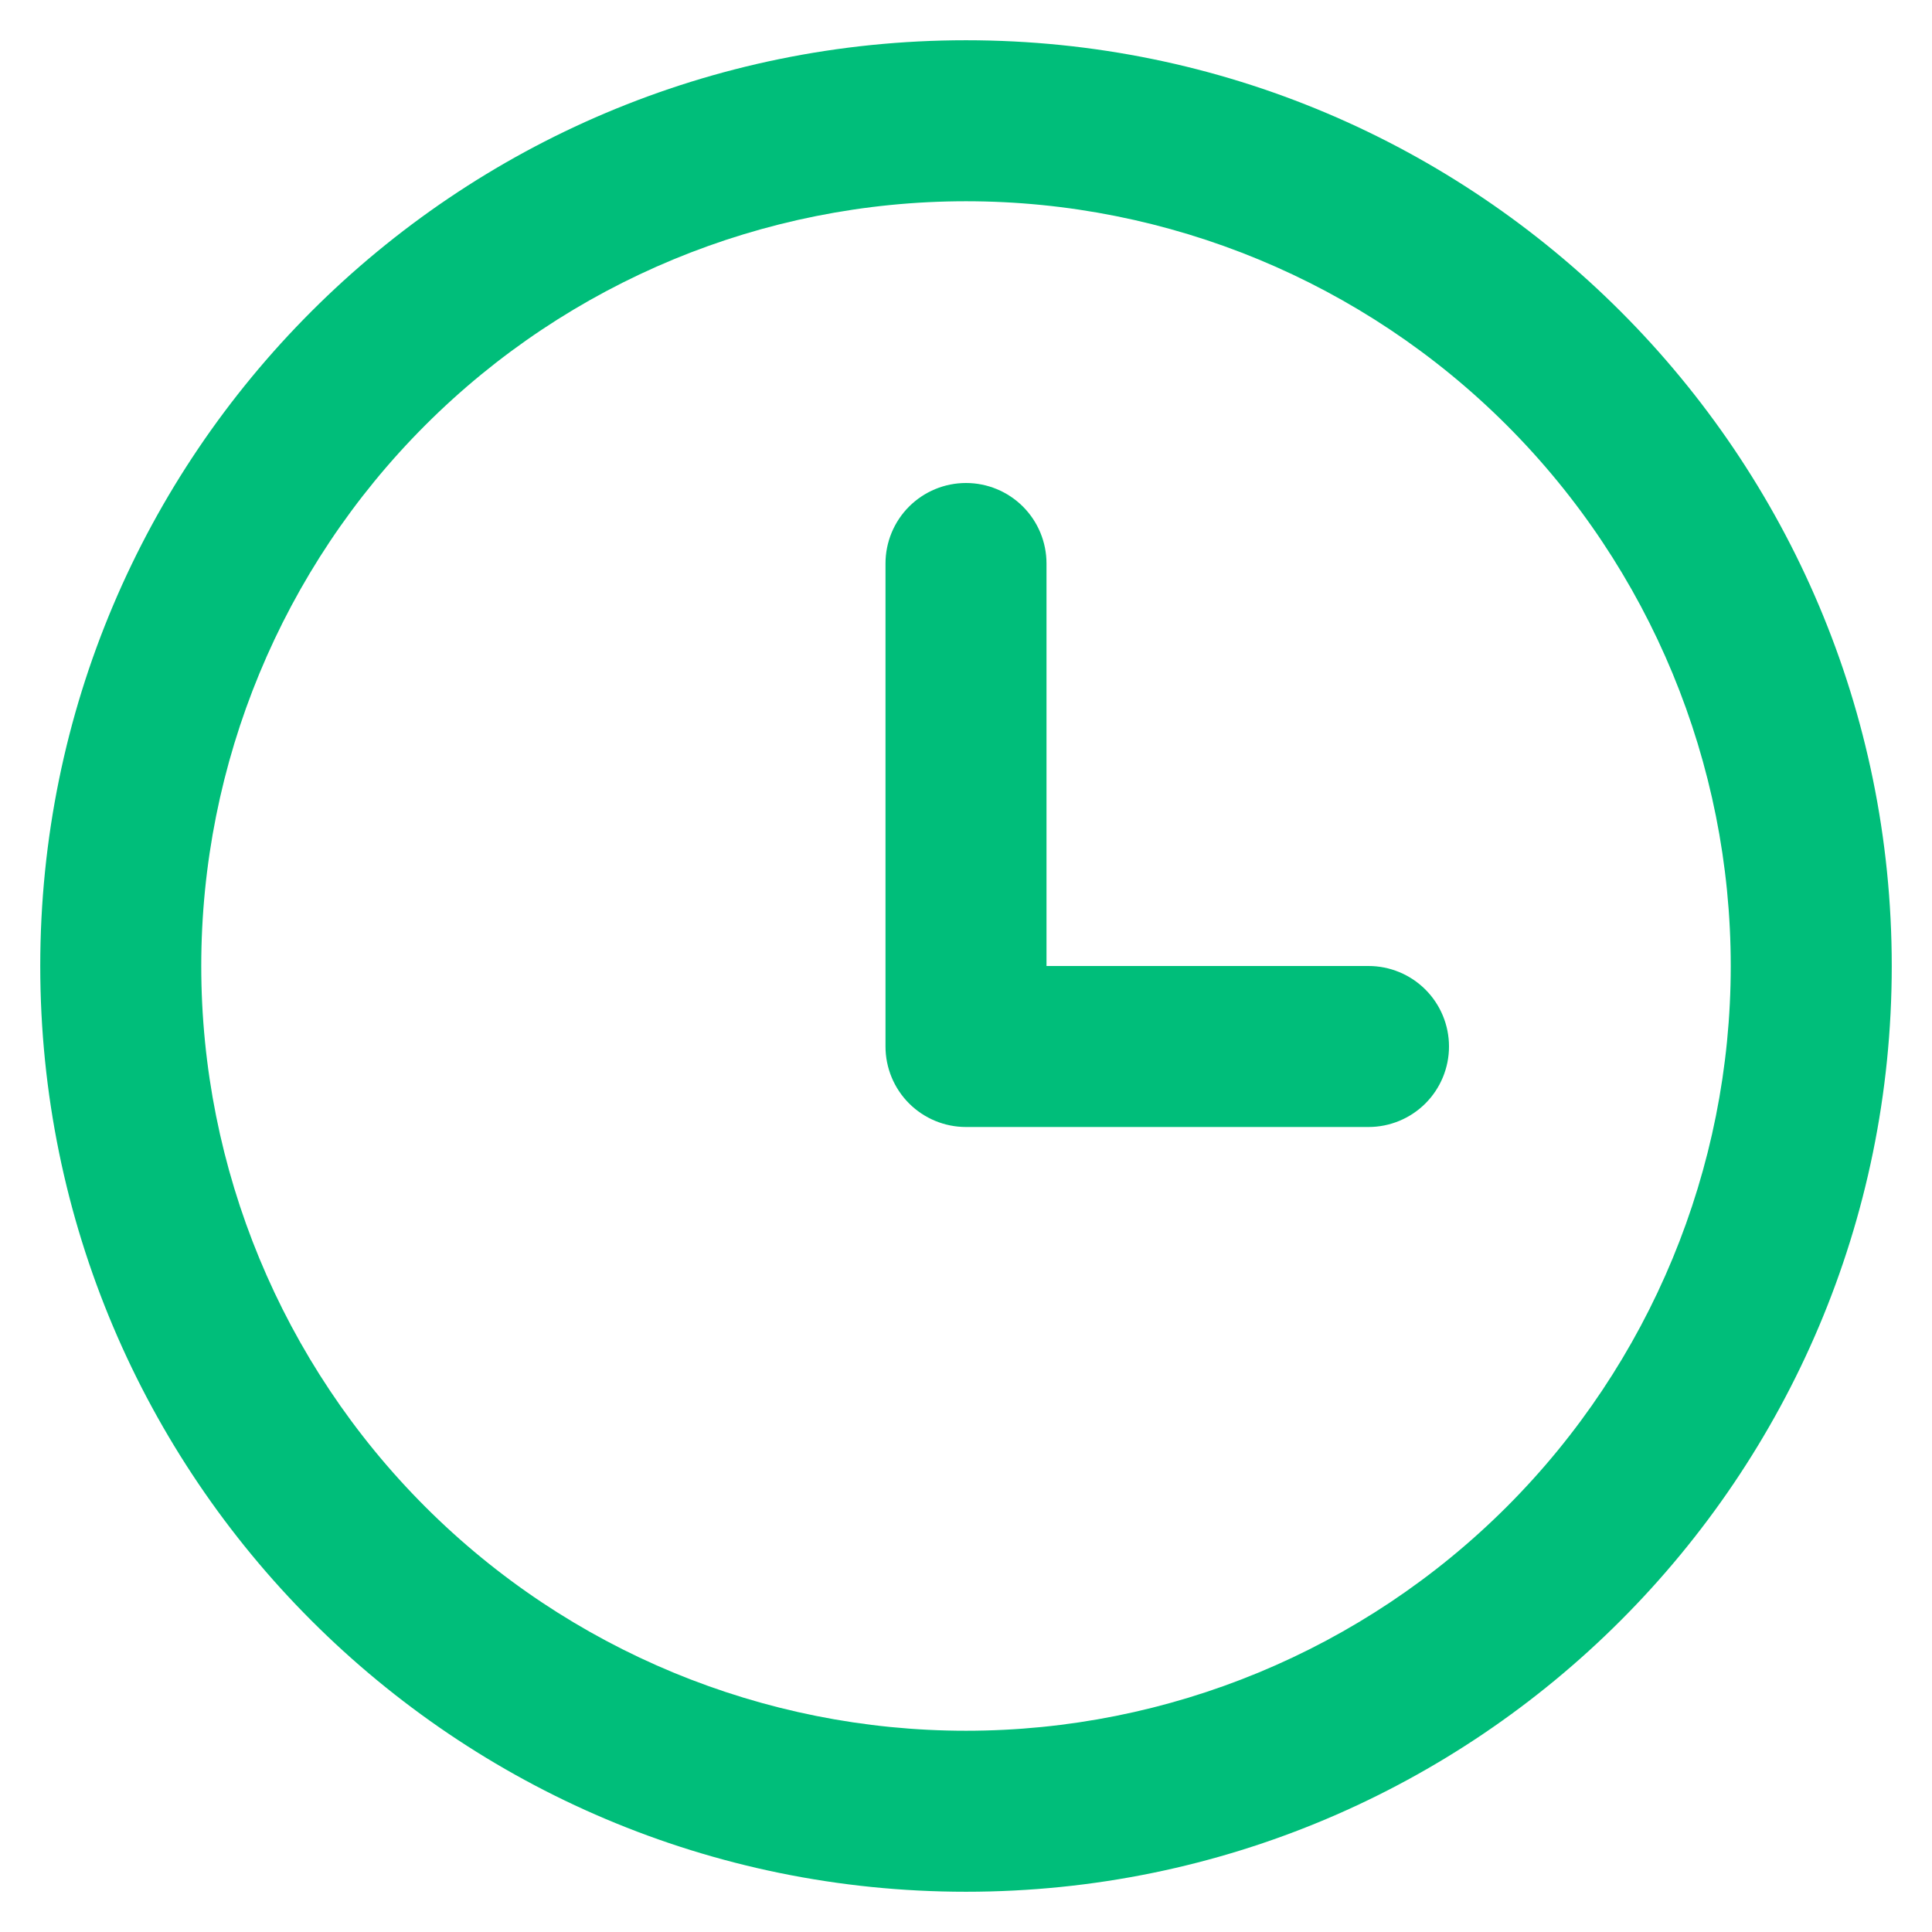 <svg width="90" height="90" viewBox="0 0 90 90" fill="none" xmlns="http://www.w3.org/2000/svg">
<path fill-rule="evenodd" clip-rule="evenodd" d="M9.375 45C9.375 35.552 13.128 26.49 19.809 19.809C26.49 13.128 35.552 9.375 45 9.375C54.448 9.375 63.51 13.128 70.191 19.809C76.872 26.49 80.625 35.552 80.625 45C80.625 54.448 76.872 63.51 70.191 70.191C63.51 76.872 54.448 80.625 45 80.625C35.552 80.625 26.49 76.872 19.809 70.191C13.128 63.51 9.375 54.448 9.375 45ZM45 1.875C21.184 1.875 1.875 21.184 1.875 45C1.875 68.816 21.184 88.125 45 88.125C68.816 88.125 88.125 68.816 88.125 45C88.125 21.184 68.816 1.875 45 1.875ZM41.25 26.25C41.25 25.255 41.645 24.302 42.348 23.598C43.052 22.895 44.005 22.5 45 22.5C45.995 22.5 46.948 22.895 47.652 23.598C48.355 24.302 48.75 25.255 48.75 26.25V45H63.75C64.745 45 65.698 45.395 66.402 46.098C67.105 46.802 67.5 47.755 67.5 48.75C67.5 49.745 67.105 50.698 66.402 51.402C65.698 52.105 64.745 52.5 63.75 52.5H45C44.005 52.5 43.052 52.105 42.348 51.402C41.645 50.698 41.25 49.745 41.25 48.75V26.25Z" fill="#00BE7A"/>
</svg>
